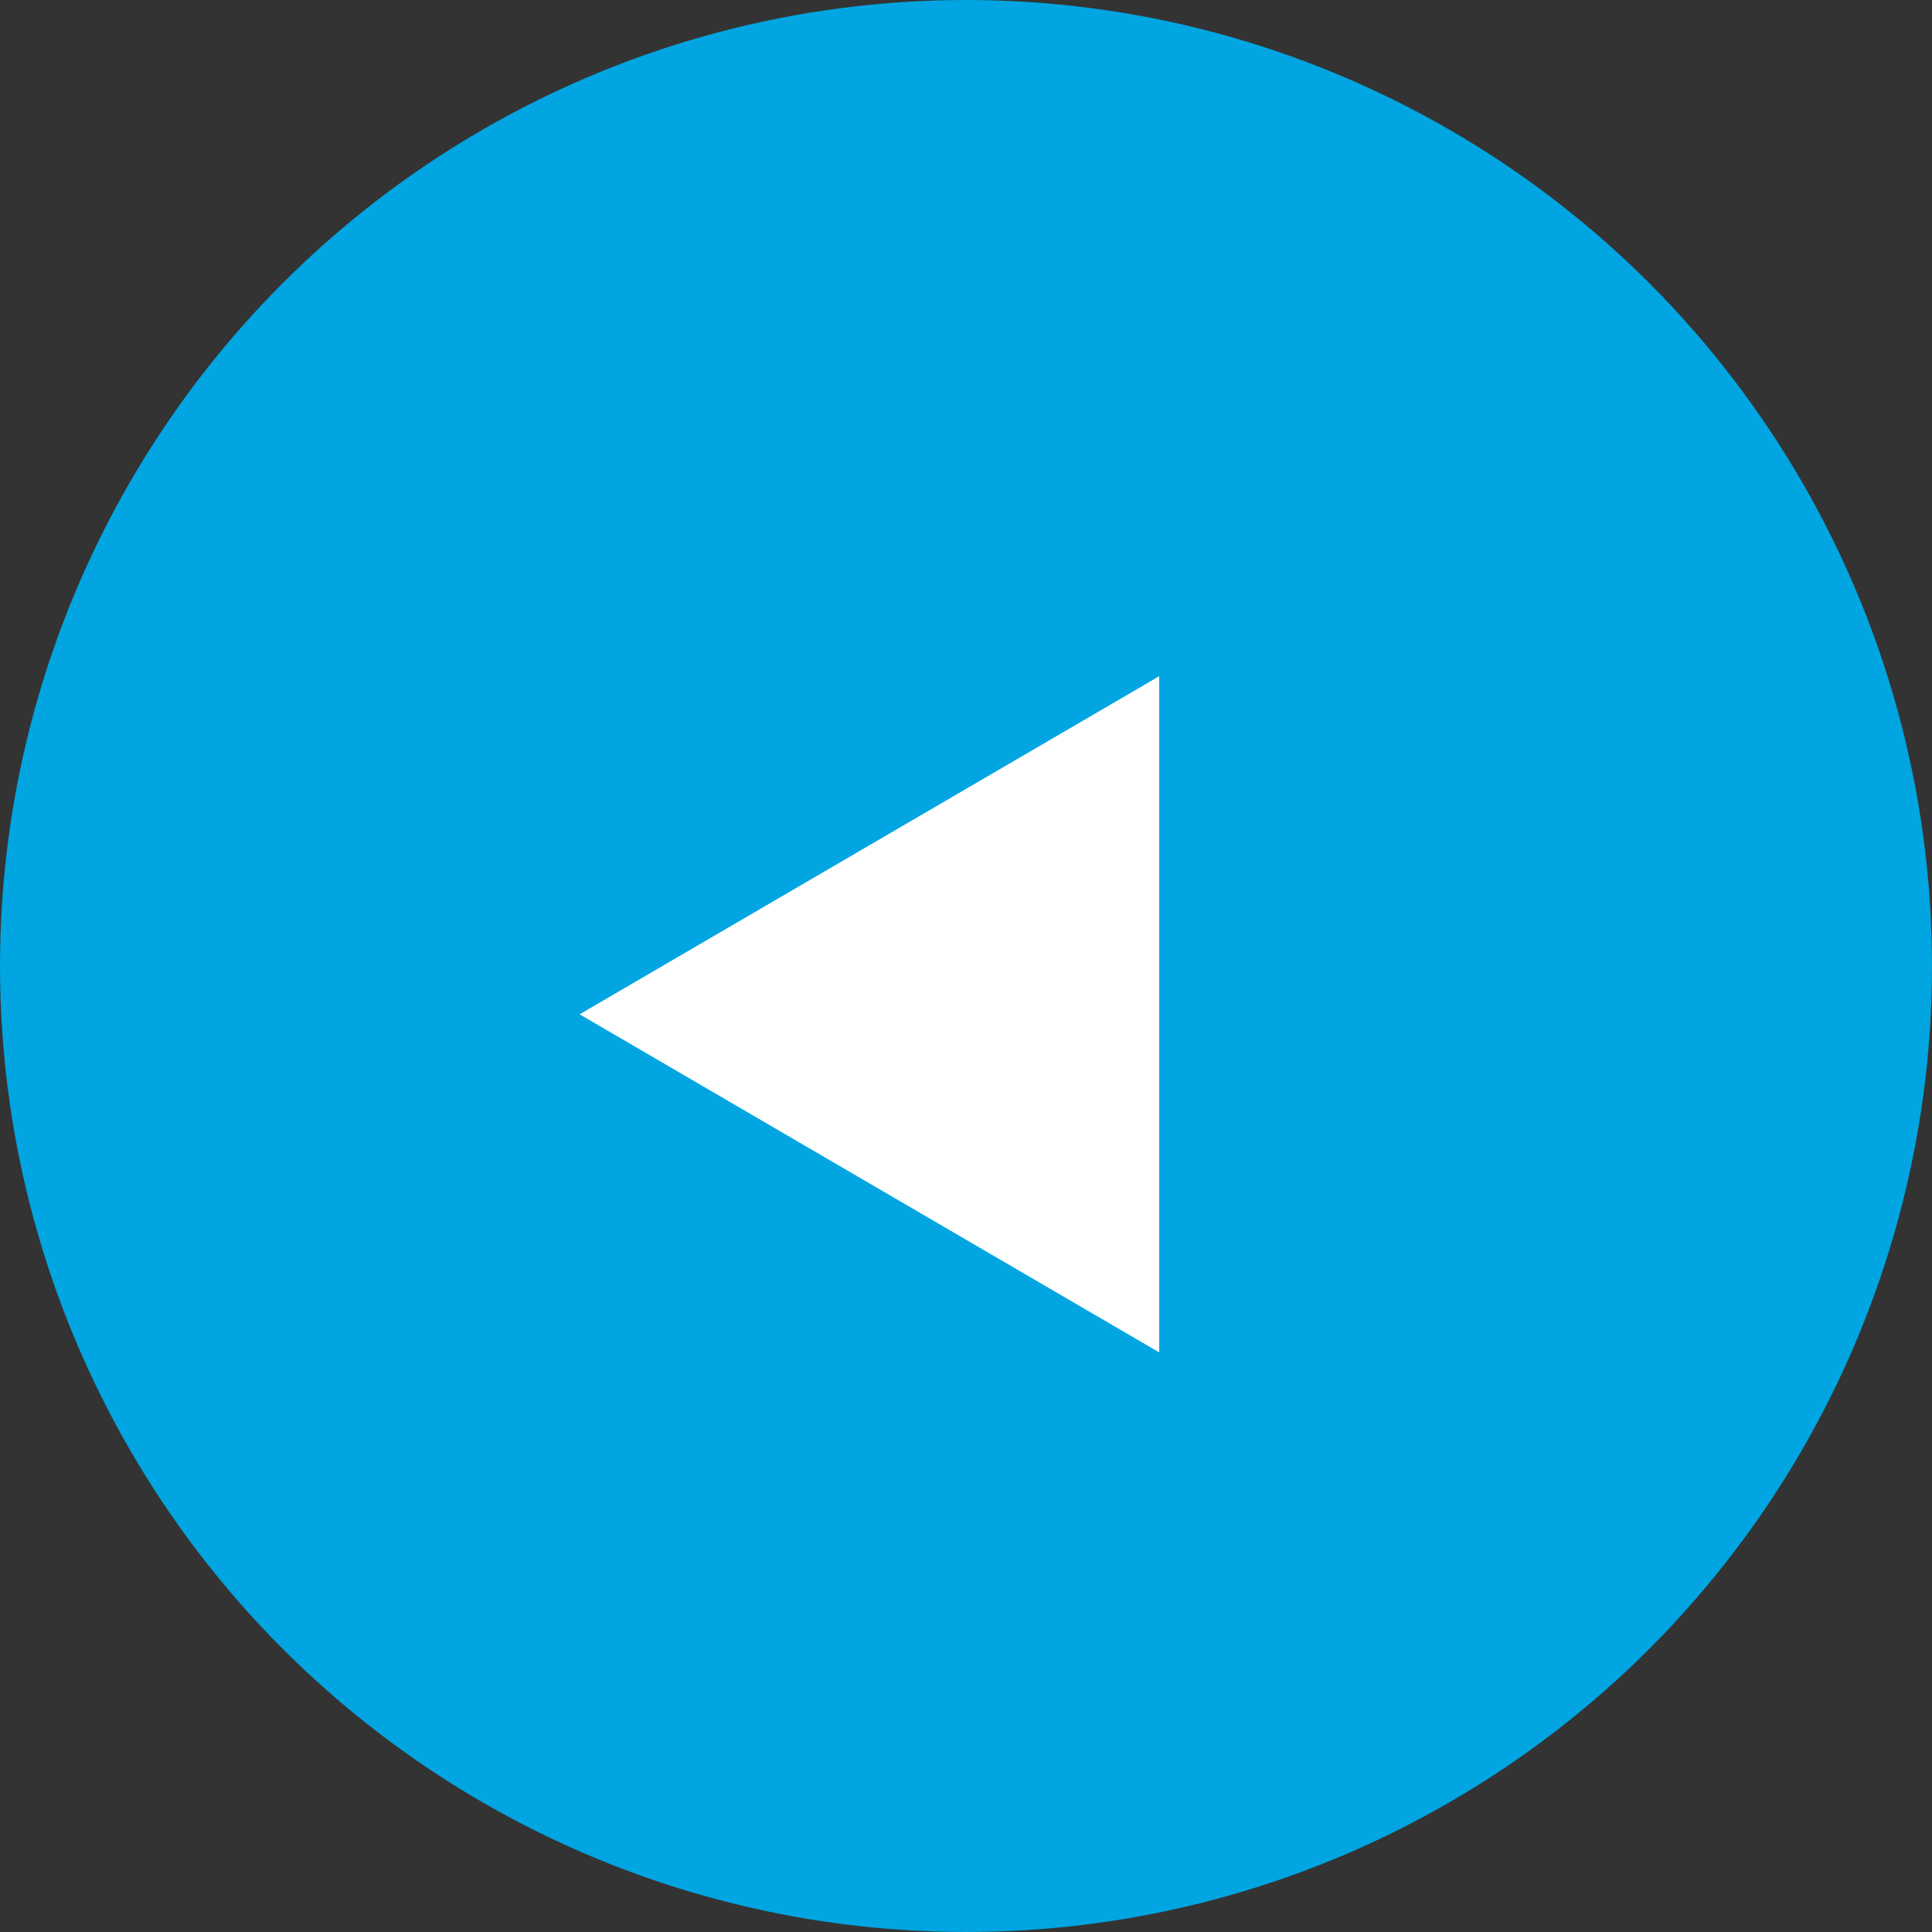 <svg width="20" height="20" viewBox="0 0 20 20" version="1.1" xmlns="http://www.w3.org/2000/svg"><rect x="0" y="0" width="20" height="20" fill="#333333" stroke="none"/><g id="FR" stroke="none" stroke-width="1" fill="none" fill-rule="evenodd"><g id="masonry" transform="translate(-81 -1829)"><g id="video" transform="translate(55 1492)"><g id="card-copy-4" transform="translate(0 63)"><g id="Group-2" transform="translate(26 274)" fill="#00A5E1"><circle id="Oval" cx="10" cy="10" r="10"/></g><path id="Triangle" fill="#FFF" d="M32 284.5l6-3.5v7z"/></g></g></g></g></svg>